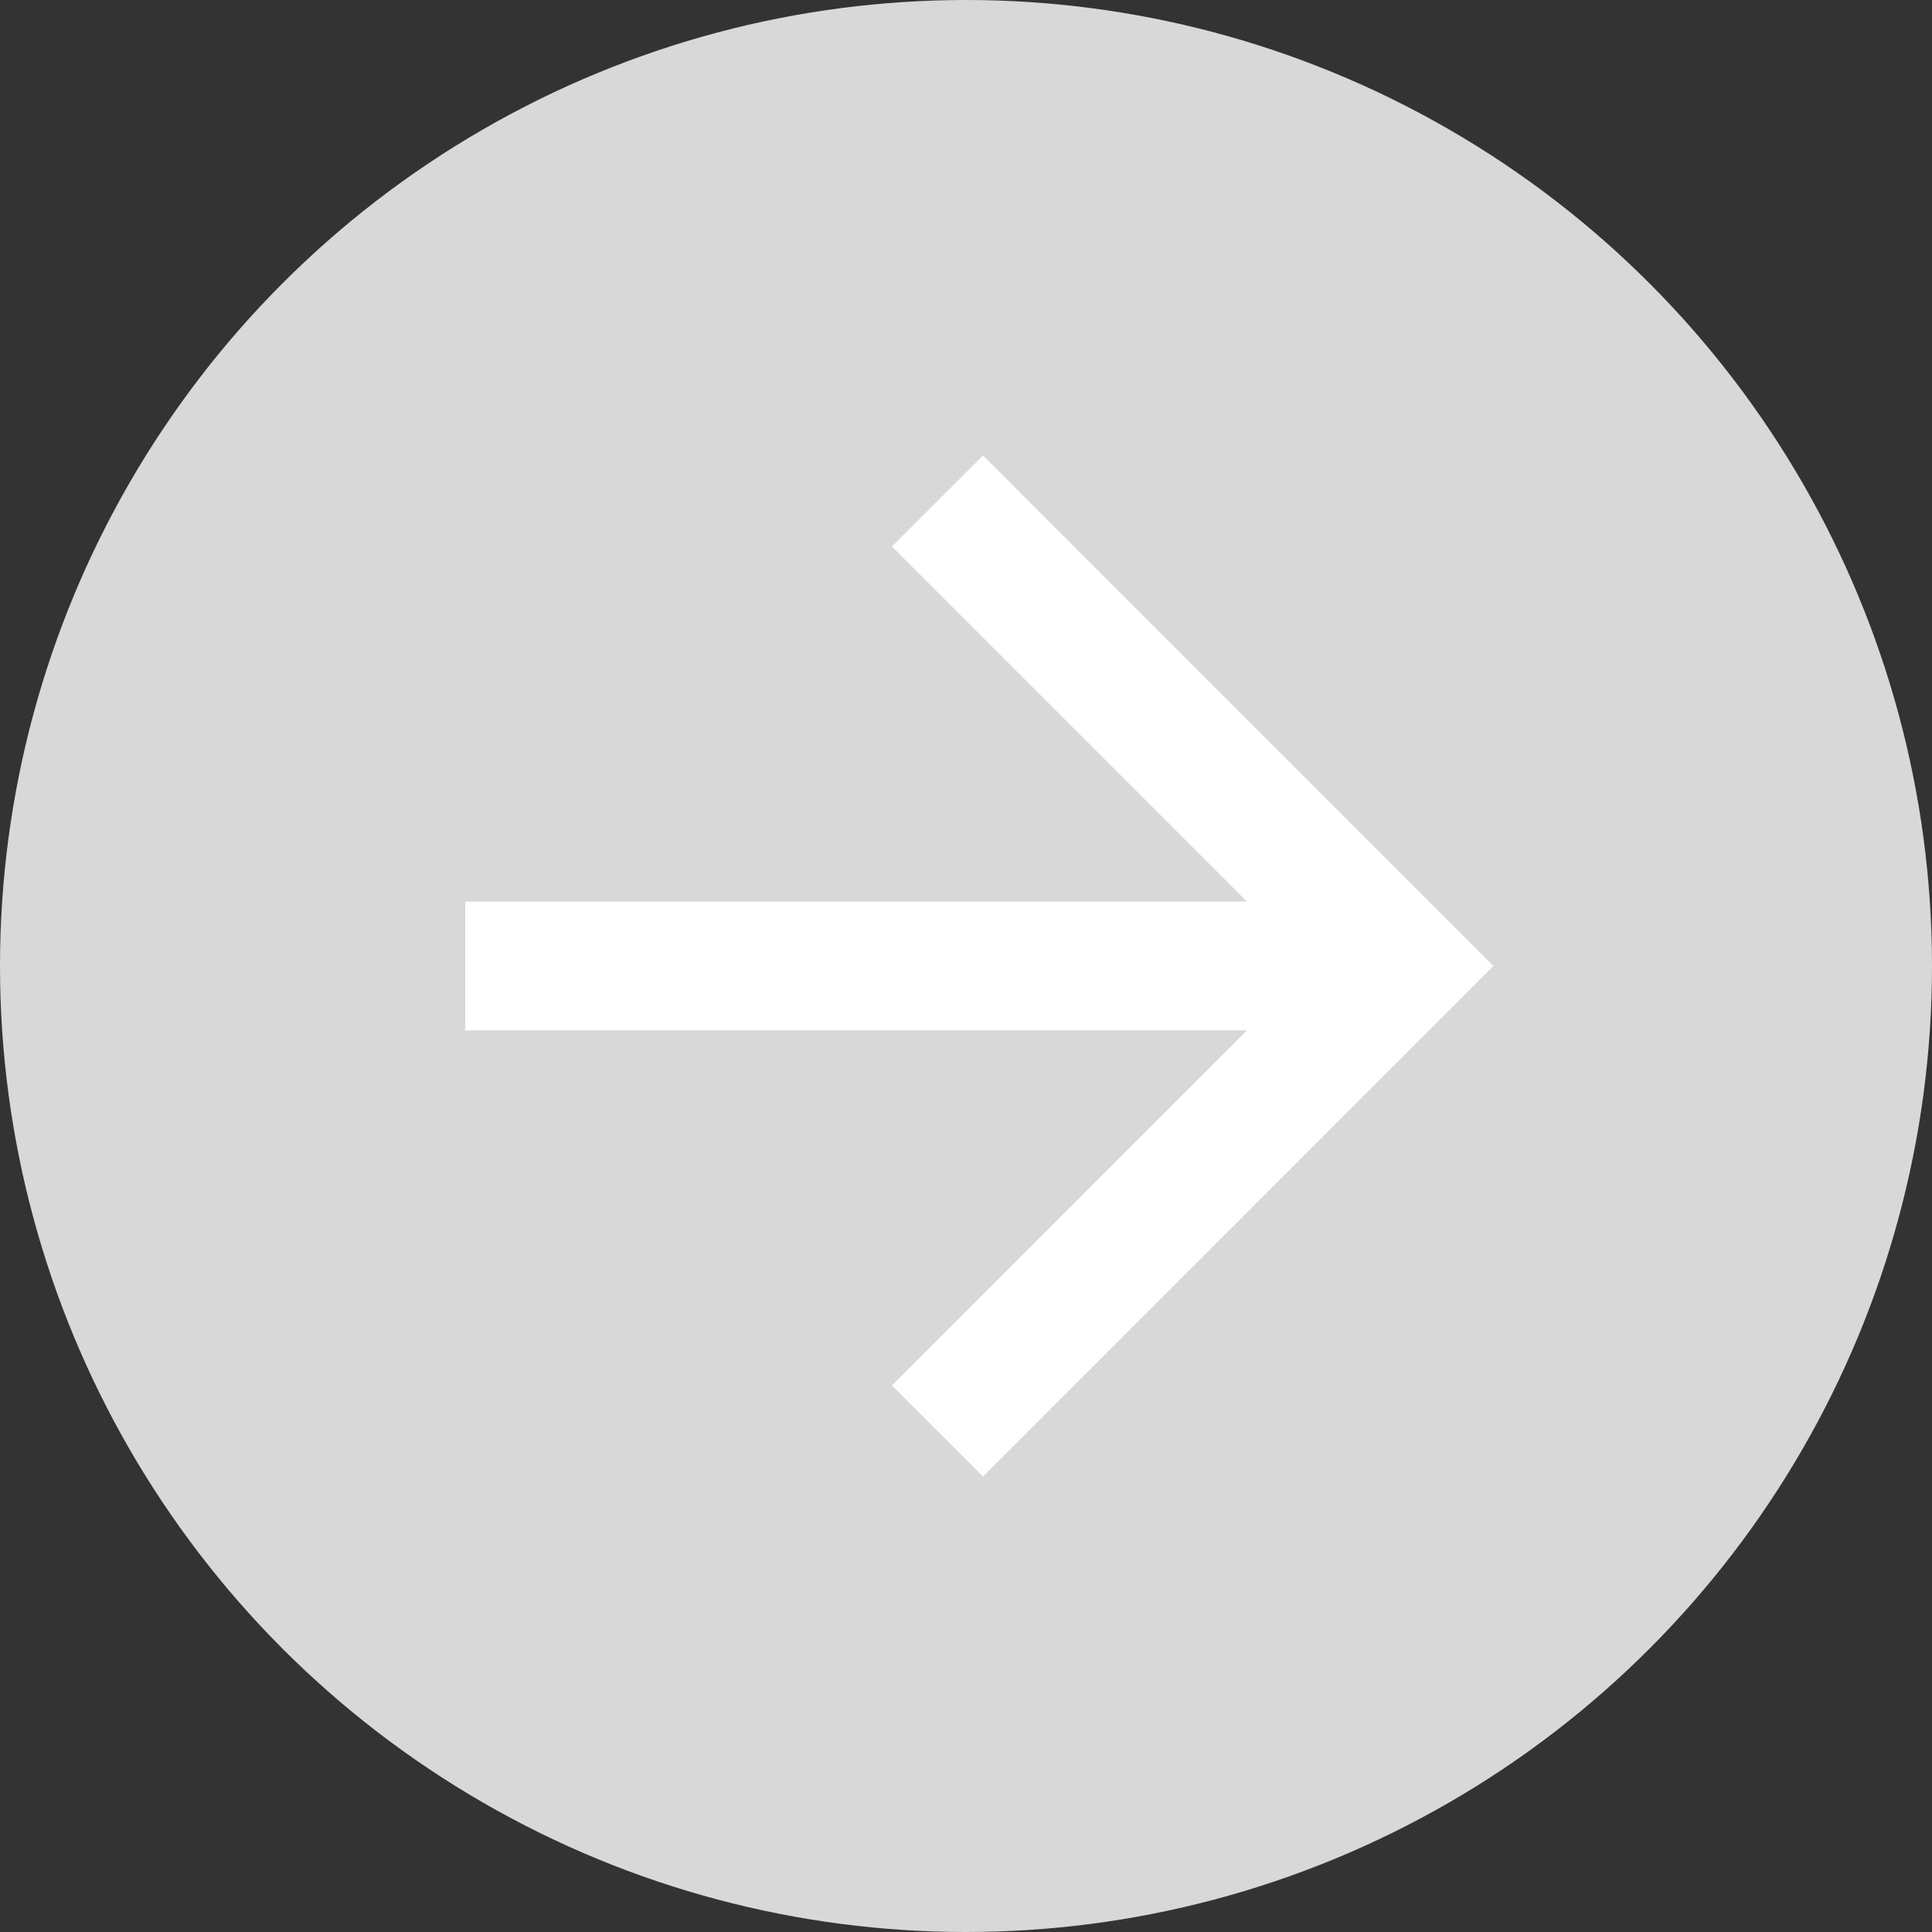 <?xml version="1.0" encoding="utf-8"?>
<!-- Generator: Adobe Illustrator 16.0.3, SVG Export Plug-In . SVG Version: 6.00 Build 0)  -->
<!DOCTYPE svg PUBLIC "-//W3C//DTD SVG 1.1//EN" "http://www.w3.org/Graphics/SVG/1.1/DTD/svg11.dtd">
<svg version="1.1" xmlns="http://www.w3.org/2000/svg" xmlns:xlink="http://www.w3.org/1999/xlink" x="0px" y="0px" width="30px"
	 height="30px" viewBox="0 0 30 30" enable-background="new 0 0 30 30" xml:space="preserve">
<rect x="0" y="0" width="30" height="30" fill="#333333" stroke="none"/>
<g id="Layer_2">
</g>
<g id="Layer_1">
	<circle fill="#D8D8D8" cx="15" cy="15" r="15"/>
	<g>
		<polyline fill="none" stroke="#FFFFFF" stroke-width="2" stroke-miterlimit="10" points="14.557,7.779 21.776,15 14.557,22.221 		
			"/>
		
			<line fill="none" stroke="#FFFFFF" stroke-width="2" stroke-linecap="square" stroke-miterlimit="10" x1="20.887" y1="15" x2="8.224" y2="15"/>
	</g>
	<g enable-background="new    ">
		<g>
			<g>
				<defs>
					<rect id="SVGID_2371_" x="-800" y="-615" width="1440" height="6947"/>
				</defs>
				<clipPath id="SVGID_2_">
					<use xlink:href="#SVGID_2371_"  overflow="visible"/>
				</clipPath>
			</g>
			<g>
				<defs>
					<rect id="SVGID_2373_" x="-800" y="-615" width="1440" height="6947"/>
				</defs>
				<clipPath id="SVGID_4_">
					<use xlink:href="#SVGID_2373_"  overflow="visible"/>
				</clipPath>
			</g>
			<g>
				<defs>
					<rect id="SVGID_2375_" x="-800" y="-615" width="1440" height="6947"/>
				</defs>
				<clipPath id="SVGID_6_">
					<use xlink:href="#SVGID_2375_"  overflow="visible"/>
				</clipPath>
			</g>
			<g>
				<defs>
					<rect id="SVGID_2377_" x="-800" y="-615" width="1440" height="6947"/>
				</defs>
				<clipPath id="SVGID_8_">
					<use xlink:href="#SVGID_2377_"  overflow="visible"/>
				</clipPath>
			</g>
			<g>
				<defs>
					<rect id="SVGID_2379_" x="-800" y="-615" width="1440" height="6947"/>
				</defs>
				<clipPath id="SVGID_10_">
					<use xlink:href="#SVGID_2379_"  overflow="visible"/>
				</clipPath>
			</g>
			<g>
				<defs>
					<rect id="SVGID_2381_" x="-800" y="-615" width="1440" height="6947"/>
				</defs>
				<clipPath id="SVGID_12_">
					<use xlink:href="#SVGID_2381_"  overflow="visible"/>
				</clipPath>
			</g>
			<g>
				<defs>
					<rect id="SVGID_2383_" x="-800" y="-615" width="1440" height="6947"/>
				</defs>
				<clipPath id="SVGID_14_">
					<use xlink:href="#SVGID_2383_"  overflow="visible"/>
				</clipPath>
			</g>
			<g>
				<defs>
					<rect id="SVGID_2385_" x="-800" y="-615" width="1440" height="6947"/>
				</defs>
				<clipPath id="SVGID_16_">
					<use xlink:href="#SVGID_2385_"  overflow="visible"/>
				</clipPath>
			</g>
			<g>
				<defs>
					<rect id="SVGID_2387_" x="-800" y="-615" width="1440" height="6947"/>
				</defs>
				<clipPath id="SVGID_18_">
					<use xlink:href="#SVGID_2387_"  overflow="visible"/>
				</clipPath>
			</g>
			<g>
				<defs>
					<rect id="SVGID_2389_" x="-800" y="-615" width="1440" height="6947"/>
				</defs>
				<clipPath id="SVGID_20_">
					<use xlink:href="#SVGID_2389_"  overflow="visible"/>
				</clipPath>
			</g>
		</g>
	</g>
	<g enable-background="new    ">
		<g>
			<g>
				<defs>
					<rect id="SVGID_2421_" x="-866" y="-555" width="1440" height="6947"/>
				</defs>
				<clipPath id="SVGID_22_">
					<use xlink:href="#SVGID_2421_"  overflow="visible"/>
				</clipPath>
			</g>
			<g>
				<defs>
					<rect id="SVGID_2423_" x="-866" y="-555" width="1440" height="6947"/>
				</defs>
				<clipPath id="SVGID_24_">
					<use xlink:href="#SVGID_2423_"  overflow="visible"/>
				</clipPath>
			</g>
			<g>
				<defs>
					<rect id="SVGID_2425_" x="-866" y="-555" width="1440" height="6947"/>
				</defs>
				<clipPath id="SVGID_26_">
					<use xlink:href="#SVGID_2425_"  overflow="visible"/>
				</clipPath>
			</g>
			<g>
				<defs>
					<rect id="SVGID_2427_" x="-866" y="-555" width="1440" height="6947"/>
				</defs>
				<clipPath id="SVGID_28_">
					<use xlink:href="#SVGID_2427_"  overflow="visible"/>
				</clipPath>
			</g>
			<g>
				<defs>
					<rect id="SVGID_2429_" x="-866" y="-555" width="1440" height="6947"/>
				</defs>
				<clipPath id="SVGID_30_">
					<use xlink:href="#SVGID_2429_"  overflow="visible"/>
				</clipPath>
			</g>
			<g>
				<defs>
					<rect id="SVGID_2431_" x="-866" y="-555" width="1440" height="6947"/>
				</defs>
				<clipPath id="SVGID_32_">
					<use xlink:href="#SVGID_2431_"  overflow="visible"/>
				</clipPath>
			</g>
			<g>
				<defs>
					<rect id="SVGID_2433_" x="-866" y="-555" width="1440" height="6947"/>
				</defs>
				<clipPath id="SVGID_34_">
					<use xlink:href="#SVGID_2433_"  overflow="visible"/>
				</clipPath>
			</g>
			<g>
				<defs>
					<rect id="SVGID_2435_" x="-866" y="-555" width="1440" height="6947"/>
				</defs>
				<clipPath id="SVGID_36_">
					<use xlink:href="#SVGID_2435_"  overflow="visible"/>
				</clipPath>
			</g>
			<g>
				<defs>
					<rect id="SVGID_2437_" x="-866" y="-555" width="1440" height="6947"/>
				</defs>
				<clipPath id="SVGID_38_">
					<use xlink:href="#SVGID_2437_"  overflow="visible"/>
				</clipPath>
			</g>
			<g>
				<defs>
					<rect id="SVGID_2439_" x="-866" y="-555" width="1440" height="6947"/>
				</defs>
				<clipPath id="SVGID_40_">
					<use xlink:href="#SVGID_2439_"  overflow="visible"/>
				</clipPath>
			</g>
			<g>
				<defs>
					<rect id="SVGID_2441_" x="-866" y="-555" width="1440" height="6947"/>
				</defs>
				<clipPath id="SVGID_42_">
					<use xlink:href="#SVGID_2441_"  overflow="visible"/>
				</clipPath>
			</g>
			<g>
				<defs>
					<rect id="SVGID_2443_" x="-866" y="-555" width="1440" height="6947"/>
				</defs>
				<clipPath id="SVGID_44_">
					<use xlink:href="#SVGID_2443_"  overflow="visible"/>
				</clipPath>
			</g>
			<g>
				<defs>
					<rect id="SVGID_2445_" x="-866" y="-555" width="1440" height="6947"/>
				</defs>
				<clipPath id="SVGID_46_">
					<use xlink:href="#SVGID_2445_"  overflow="visible"/>
				</clipPath>
			</g>
			<g>
				<defs>
					<rect id="SVGID_2447_" x="-866" y="-555" width="1440" height="6947"/>
				</defs>
				<clipPath id="SVGID_48_">
					<use xlink:href="#SVGID_2447_"  overflow="visible"/>
				</clipPath>
			</g>
		</g>
	</g>
</g>
</svg>
